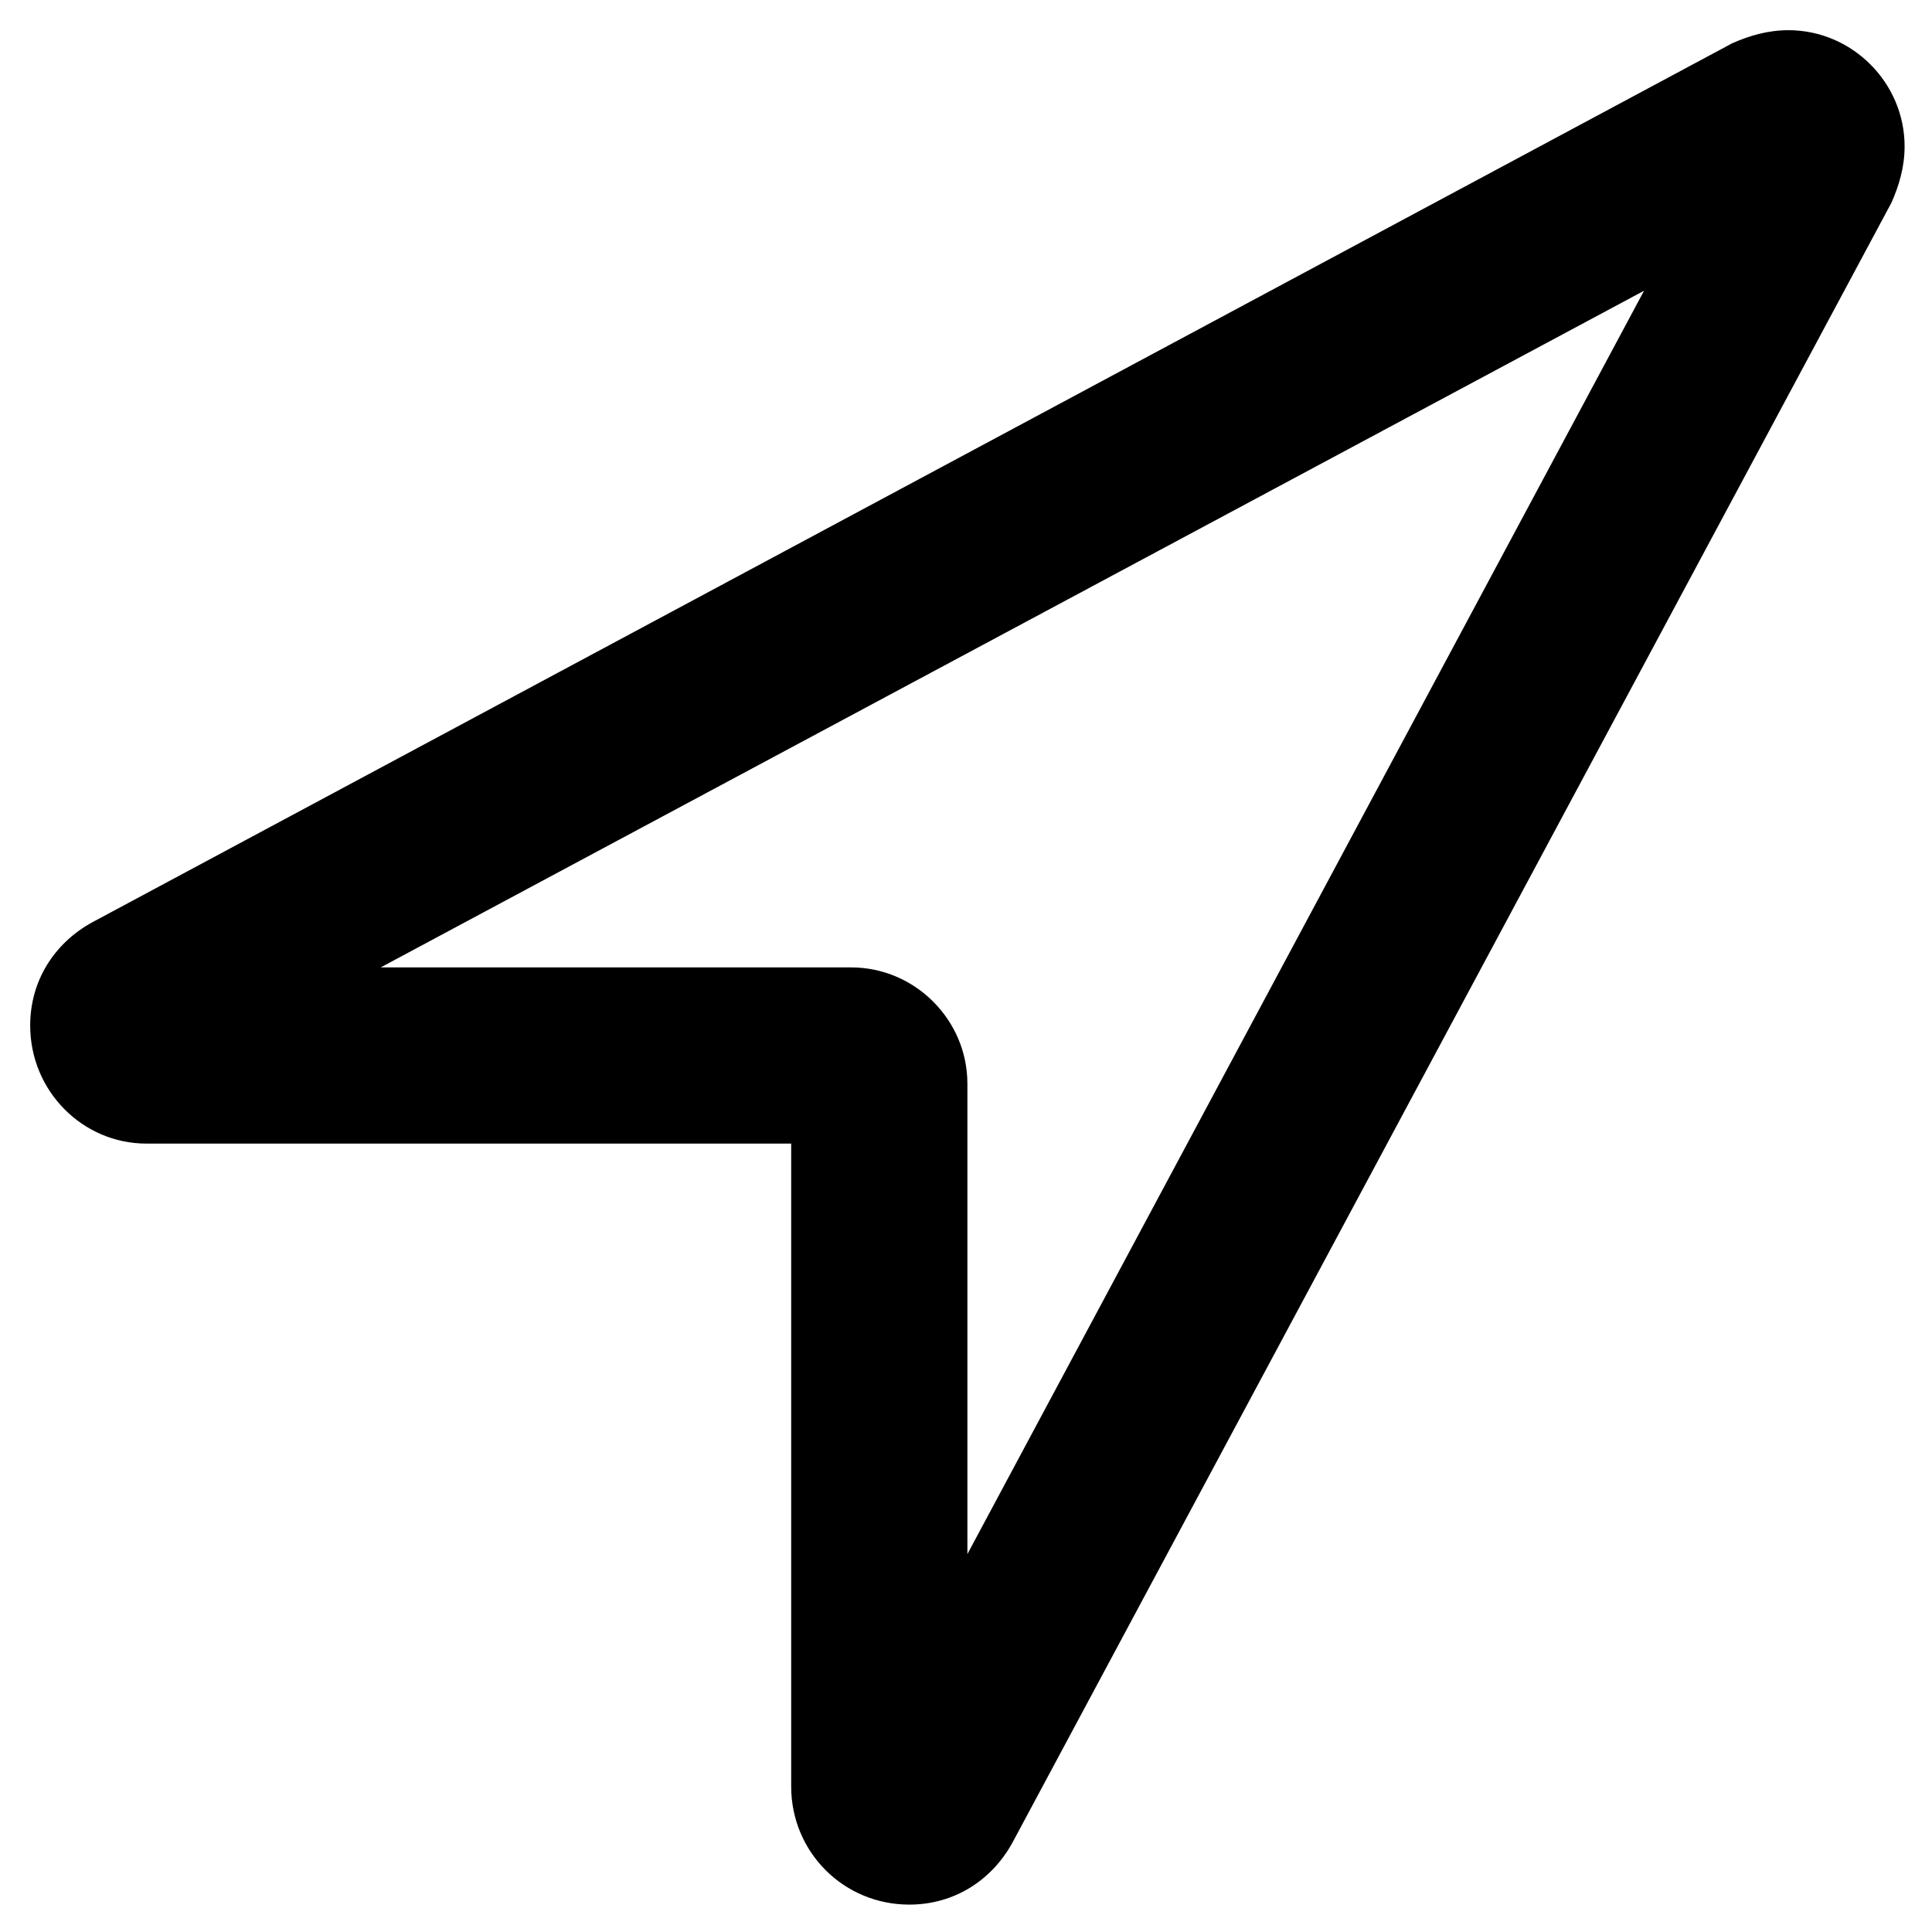 <?xml version="1.0" encoding="utf-8"?>
<!-- Generator: Adobe Illustrator 16.0.3, SVG Export Plug-In . SVG Version: 6.00 Build 0)  -->
<!DOCTYPE svg PUBLIC "-//W3C//DTD SVG 1.1//EN" "http://www.w3.org/Graphics/SVG/1.1/DTD/svg11.dtd">
<svg version="1.1" id="Warstwa_1" xmlns="http://www.w3.org/2000/svg" xmlns:xlink="http://www.w3.org/1999/xlink" x="0px" y="0px"
	 width="128px" height="128px" viewBox="0 0 128 128" enable-background="new 0 0 128 128" xml:space="preserve">
<g>
	<path d="M108.923,19.262l-83.7,44.831h31.169c4.223,0,7.7,3.477,7.7,7.7v31.17L108.923,19.262 M126.185,9.7
		c0,1.366-0.373,2.607-0.87,3.726L67.073,122.087c-1.366,2.483-3.85,4.098-6.831,4.098c-4.347,0-7.824-3.478-7.824-7.824V75.766H9.7
		c-4.223,0-7.7-3.478-7.7-7.823c0-2.981,1.614-5.464,4.099-6.831l108.66-58.243C115.877,2.373,117.119,2,118.485,2
		C122.707,2,126.185,5.477,126.185,9.7L126.185,9.7z"/>
</g>
</svg>
